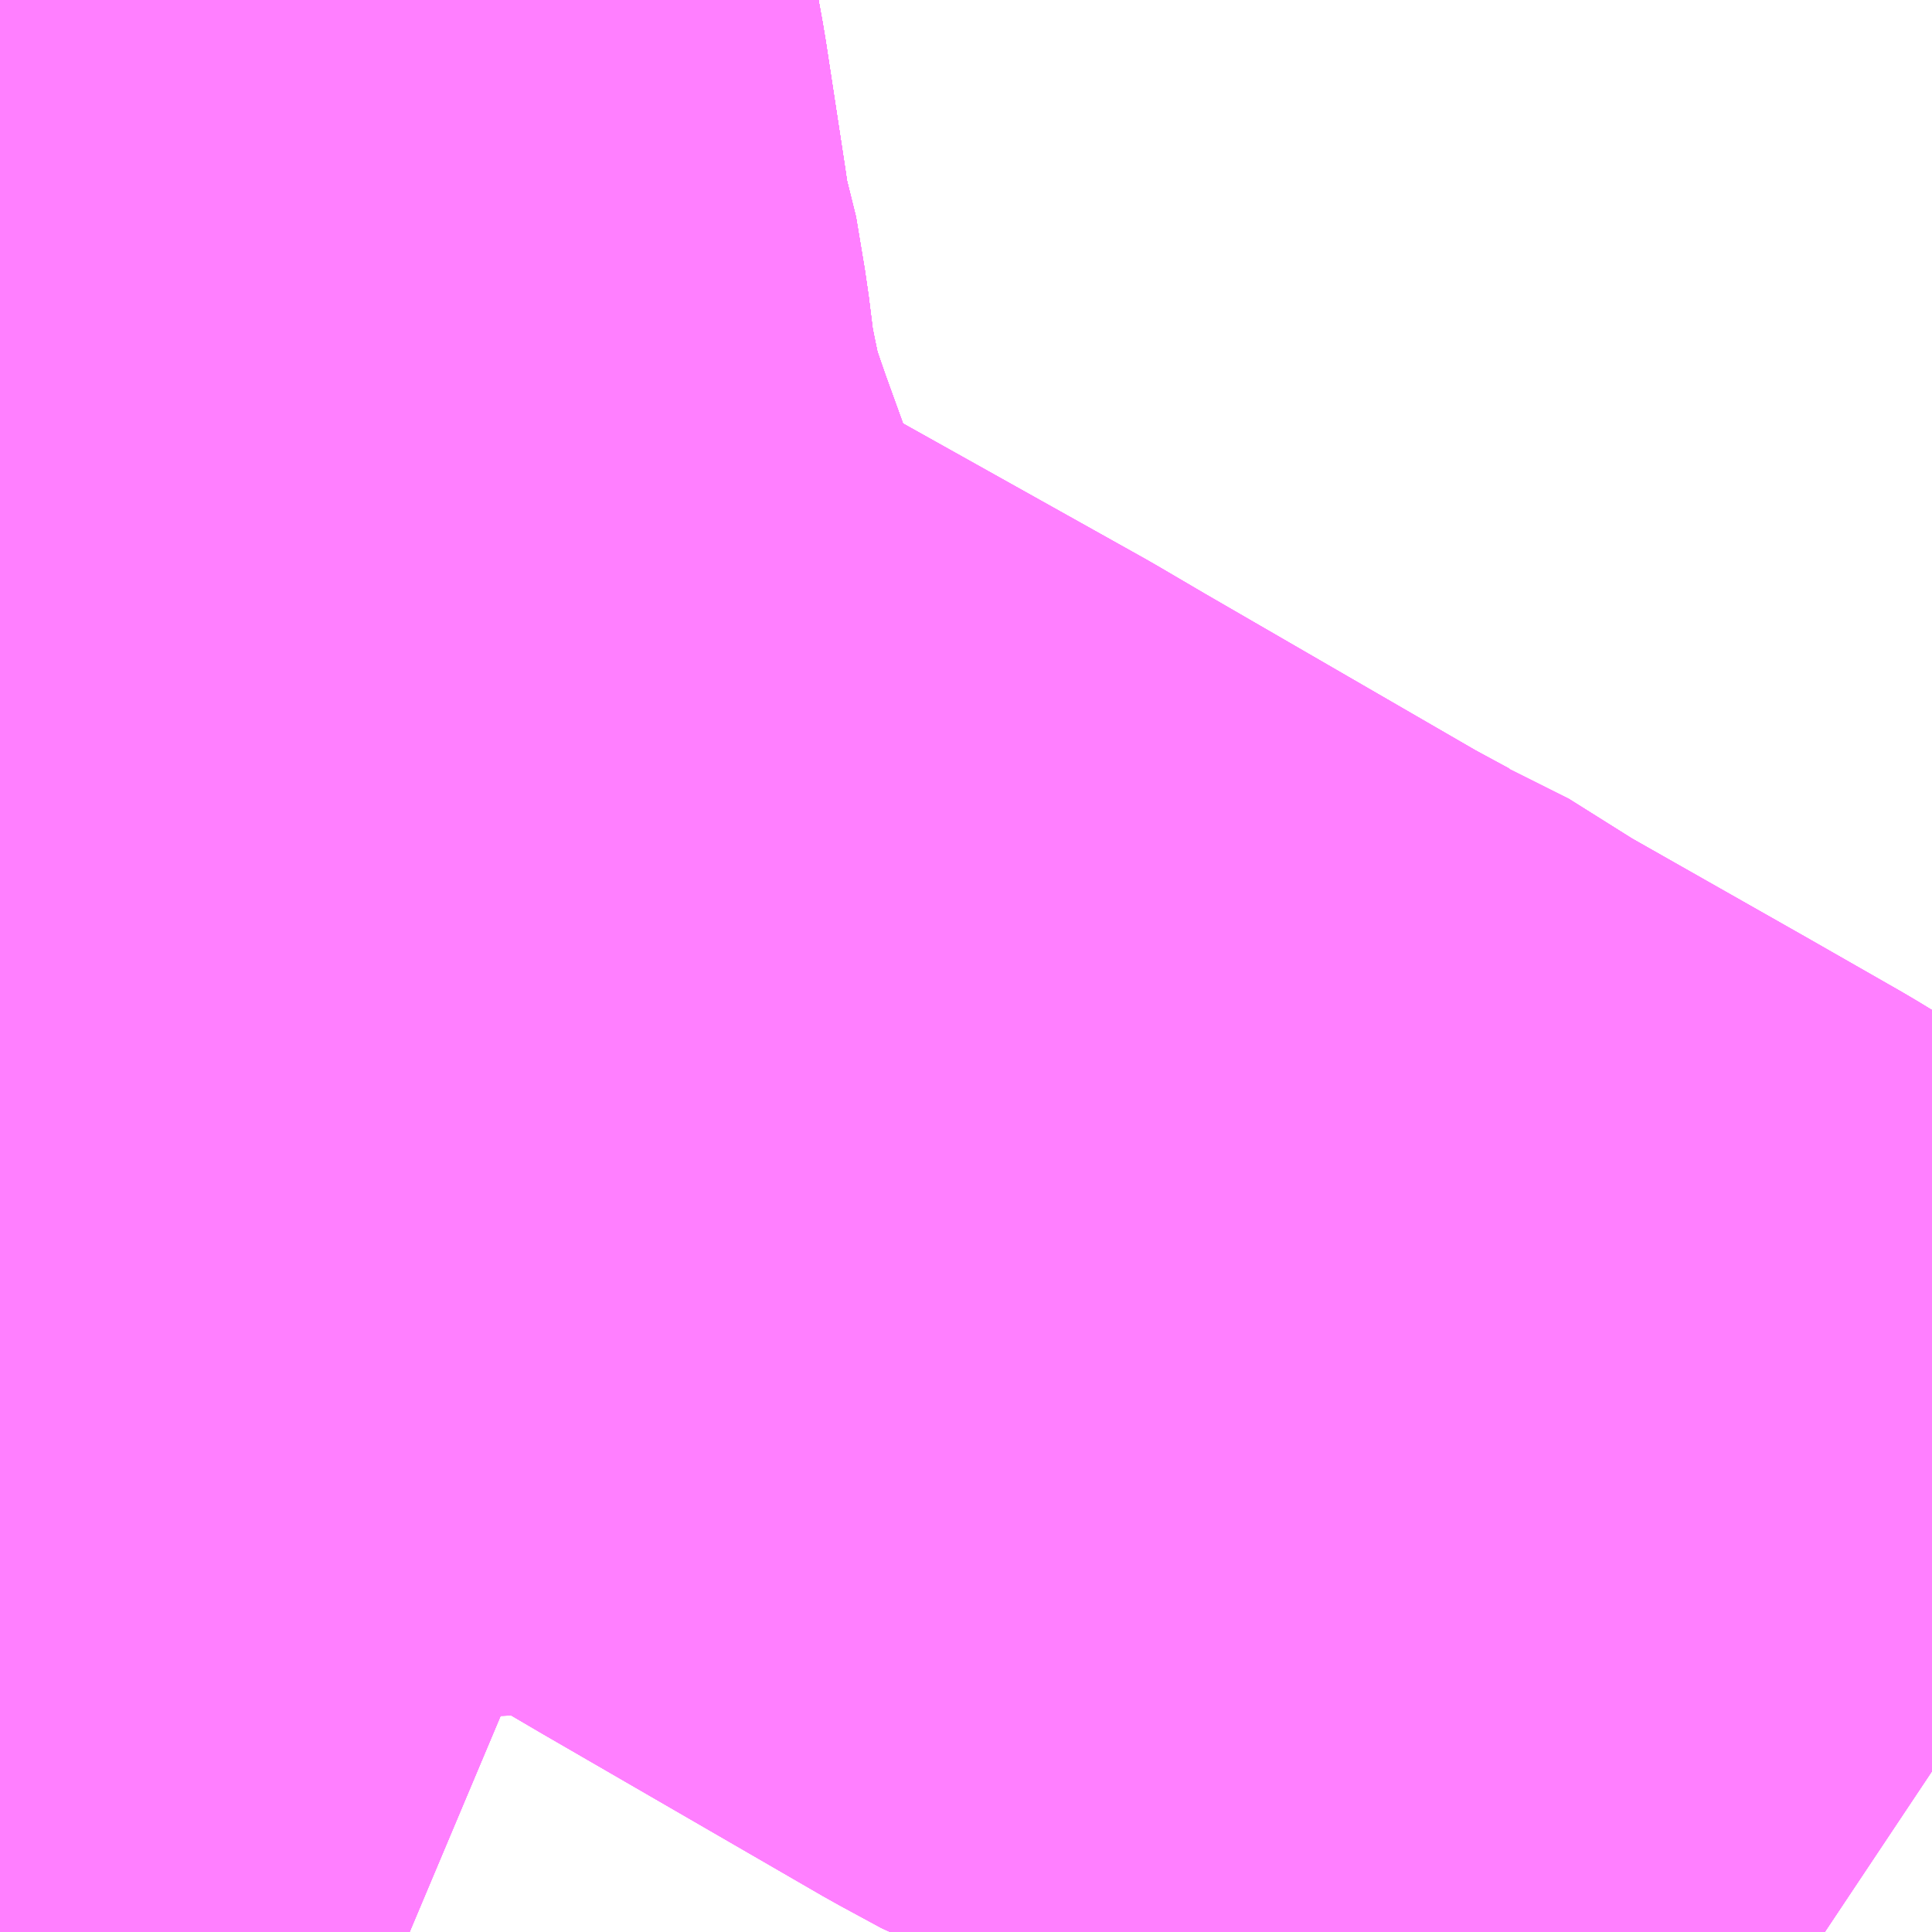 <?xml version="1.0" encoding="UTF-8"?>
<svg  xmlns="http://www.w3.org/2000/svg" xmlns:xlink="http://www.w3.org/1999/xlink" xmlns:go="http://purl.org/svgmap/profile" property="N07_001,N07_002,N07_003,N07_004,N07_005,N07_006,N07_007" viewBox="14081.177 -3830.933 1.099 1.099" go:dataArea="14081.1767578125 -3830.9326171875 1.0986328125 1.0986328125" >
<globalCoordinateSystem srsName="http://purl.org/crs/84" transform="matrix(100.0,0.0,0.0,-100.0,0.0,0.0)" />
<defs>
 <g id="p0" >
  <circle cx="0.0" cy="0.0" r="3" stroke="green" stroke-width="0.75" vector-effect="non-scaling-stroke" />
 </g>
</defs>
<g fill="none" fill-rule="evenodd" stroke="#FF00FF" stroke-width="0.75" opacity="0.5" vector-effect="non-scaling-stroke" stroke-linejoin="bevel" >
<path content="2,仙台市,30,24.5,14.0,14.0," xlink:title="2" d="M14081.41,-3829.834L14081.391,-3829.842L14081.359,-3829.854L14081.344,-3829.862L14081.336,-3829.869L14081.328,-3829.876L14081.321,-3829.885L14081.315,-3829.893L14081.311,-3829.901L14081.307,-3829.909L14081.303,-3829.92L14081.298,-3829.936L14081.295,-3829.951L14081.294,-3829.979L14081.295,-3830.124L14081.297,-3830.136L14081.299,-3830.147L14081.306,-3830.165L14081.308,-3830.171L14081.315,-3830.186L14081.32,-3830.194L14081.339,-3830.218L14081.354,-3830.234L14081.383,-3830.263L14081.444,-3830.324L14081.472,-3830.354L14081.493,-3830.373L14081.438,-3830.405L14081.423,-3830.414L14081.412,-3830.423L14081.404,-3830.431L14081.397,-3830.44L14081.39,-3830.449L14081.383,-3830.46L14081.375,-3830.477L14081.366,-3830.5L14081.344,-3830.548L14081.327,-3830.595L14081.317,-3830.624L14081.312,-3830.642L14081.307,-3830.666L14081.303,-3830.686L14081.299,-3830.718L14081.294,-3830.748L14081.29,-3830.76L14081.287,-3830.781L14081.276,-3830.853L14081.268,-3830.897L14081.267,-3830.905L14081.261,-3830.933"/>
<path content="2,仙台市,35,5.5,4.0,3.0," xlink:title="2" d="M14081.261,-3830.933L14081.267,-3830.905L14081.268,-3830.897L14081.276,-3830.853L14081.287,-3830.781L14081.29,-3830.76"/>
<path content="2,仙台市,780,2.0,0.0,0.0," xlink:title="2" d="M14081.177,-3830.881L14081.177,-3830.881L14081.192,-3830.886L14081.206,-3830.889L14081.223,-3830.892L14081.268,-3830.897L14081.276,-3830.853L14081.287,-3830.781L14081.29,-3830.76L14081.294,-3830.748L14081.299,-3830.718L14081.303,-3830.686L14081.307,-3830.666L14081.312,-3830.642L14081.317,-3830.624L14081.327,-3830.595L14081.344,-3830.548L14081.366,-3830.5L14081.375,-3830.477L14081.383,-3830.46L14081.39,-3830.449L14081.397,-3830.44L14081.404,-3830.431L14081.412,-3830.423L14081.423,-3830.414L14081.438,-3830.405L14081.493,-3830.373L14081.645,-3830.288L14081.674,-3830.271L14081.833,-3830.179L14081.857,-3830.166L14081.87,-3830.161L14081.913,-3830.134L14082.017,-3830.075L14082.073,-3830.043L14082.119,-3830.015L14082.203,-3829.967L14082.216,-3829.958L14082.263,-3829.932L14082.275,-3829.924"/>
<path content="2,仙台市,810,1.0,1.0,0.0," xlink:title="2" d="M14082.275,-3829.924L14082.263,-3829.932L14082.216,-3829.958L14082.203,-3829.967L14082.119,-3830.015L14082.073,-3830.043L14082.017,-3830.075L14081.913,-3830.134L14081.87,-3830.161L14081.857,-3830.166L14081.833,-3830.179L14081.674,-3830.271L14081.645,-3830.288L14081.493,-3830.373L14081.438,-3830.405L14081.423,-3830.414L14081.412,-3830.423L14081.404,-3830.431L14081.397,-3830.44L14081.39,-3830.449L14081.383,-3830.46L14081.375,-3830.477L14081.366,-3830.5L14081.344,-3830.548L14081.327,-3830.595L14081.317,-3830.624L14081.312,-3830.642L14081.307,-3830.666L14081.303,-3830.686L14081.299,-3830.718L14081.294,-3830.748L14081.29,-3830.76L14081.287,-3830.781L14081.276,-3830.853L14081.268,-3830.897L14081.223,-3830.892L14081.206,-3830.889L14081.192,-3830.886L14081.177,-3830.881L14081.177,-3830.881"/>
<path content="2,仙台市,811,2.0,1.5,0.0," xlink:title="2" d="M14082.275,-3829.924L14082.263,-3829.932L14082.216,-3829.958L14082.203,-3829.967L14082.119,-3830.015L14082.073,-3830.043L14082.017,-3830.075L14081.913,-3830.134L14081.87,-3830.161L14081.857,-3830.166L14081.833,-3830.179L14081.674,-3830.271L14081.645,-3830.288L14081.493,-3830.373L14081.438,-3830.405L14081.423,-3830.414L14081.412,-3830.423L14081.404,-3830.431L14081.397,-3830.44L14081.39,-3830.449L14081.383,-3830.46L14081.375,-3830.477L14081.366,-3830.5L14081.344,-3830.548L14081.327,-3830.595L14081.317,-3830.624L14081.312,-3830.642L14081.307,-3830.666L14081.303,-3830.686L14081.299,-3830.718L14081.294,-3830.748L14081.29,-3830.76L14081.287,-3830.781L14081.276,-3830.853L14081.268,-3830.897L14081.223,-3830.892L14081.206,-3830.889L14081.192,-3830.886L14081.177,-3830.881L14081.177,-3830.881"/>
<path content="2,仙台市,870,45.0,30.0,28.0," xlink:title="2" d="M14081.41,-3829.834L14081.391,-3829.842L14081.359,-3829.854L14081.344,-3829.862L14081.336,-3829.869L14081.328,-3829.876L14081.321,-3829.885L14081.315,-3829.893L14081.311,-3829.901L14081.307,-3829.909L14081.303,-3829.92L14081.298,-3829.936L14081.295,-3829.951L14081.294,-3829.979L14081.295,-3830.124L14081.297,-3830.136L14081.299,-3830.147L14081.306,-3830.165L14081.308,-3830.171L14081.315,-3830.186L14081.32,-3830.194L14081.339,-3830.218L14081.354,-3830.234L14081.383,-3830.263L14081.444,-3830.324L14081.472,-3830.354L14081.493,-3830.373L14081.438,-3830.405L14081.423,-3830.414L14081.412,-3830.423L14081.404,-3830.431L14081.397,-3830.44L14081.39,-3830.449L14081.383,-3830.46L14081.375,-3830.477L14081.366,-3830.5L14081.344,-3830.548L14081.327,-3830.595L14081.317,-3830.624L14081.312,-3830.642L14081.307,-3830.666L14081.303,-3830.686L14081.299,-3830.718L14081.294,-3830.748L14081.29,-3830.76L14081.287,-3830.781L14081.276,-3830.853L14081.268,-3830.897L14081.267,-3830.905L14081.261,-3830.933"/>
<path content="2,仙台市,875,3.0,0.0,0.0," xlink:title="2" d="M14081.41,-3829.834L14081.391,-3829.842L14081.359,-3829.854L14081.344,-3829.862L14081.336,-3829.869L14081.328,-3829.876L14081.321,-3829.885L14081.315,-3829.893L14081.311,-3829.901L14081.307,-3829.909L14081.303,-3829.92L14081.298,-3829.936L14081.295,-3829.951L14081.294,-3829.979L14081.295,-3830.124L14081.297,-3830.136L14081.299,-3830.147L14081.306,-3830.165L14081.308,-3830.171L14081.315,-3830.186L14081.32,-3830.194L14081.339,-3830.218L14081.354,-3830.234L14081.383,-3830.263L14081.444,-3830.324L14081.472,-3830.354L14081.493,-3830.373L14081.438,-3830.405L14081.423,-3830.414L14081.412,-3830.423L14081.404,-3830.431L14081.397,-3830.44L14081.39,-3830.449L14081.383,-3830.46L14081.375,-3830.477L14081.366,-3830.5L14081.344,-3830.548L14081.327,-3830.595L14081.317,-3830.624L14081.312,-3830.642L14081.307,-3830.666L14081.303,-3830.686L14081.299,-3830.718L14081.294,-3830.748L14081.29,-3830.76L14081.287,-3830.781L14081.276,-3830.853L14081.268,-3830.897L14081.267,-3830.905L14081.261,-3830.933"/>
<path content="2,仙台市,876,1.5,0.0,0.0," xlink:title="2" d="M14081.41,-3829.834L14081.391,-3829.842L14081.359,-3829.854L14081.344,-3829.862L14081.336,-3829.869L14081.328,-3829.876L14081.321,-3829.885L14081.315,-3829.893L14081.311,-3829.901L14081.307,-3829.909L14081.303,-3829.92L14081.298,-3829.936L14081.295,-3829.951L14081.294,-3829.979L14081.295,-3830.124L14081.297,-3830.136L14081.299,-3830.147L14081.306,-3830.165L14081.308,-3830.171L14081.315,-3830.186L14081.32,-3830.194L14081.339,-3830.218L14081.354,-3830.234L14081.383,-3830.263L14081.444,-3830.324L14081.472,-3830.354L14081.493,-3830.373L14081.438,-3830.405L14081.423,-3830.414L14081.412,-3830.423L14081.404,-3830.431L14081.397,-3830.44L14081.39,-3830.449L14081.383,-3830.46L14081.375,-3830.477L14081.366,-3830.5L14081.344,-3830.548L14081.327,-3830.595L14081.317,-3830.624L14081.312,-3830.642L14081.307,-3830.666L14081.303,-3830.686L14081.299,-3830.718L14081.294,-3830.748L14081.29,-3830.76L14081.287,-3830.781L14081.276,-3830.853L14081.268,-3830.897L14081.223,-3830.892L14081.206,-3830.889L14081.192,-3830.886L14081.177,-3830.881L14081.177,-3830.881"/>
<path content="2,仙台市,880,50.0,31.5,29.0," xlink:title="2" d="M14081.41,-3829.834L14081.391,-3829.842L14081.359,-3829.854L14081.344,-3829.862L14081.336,-3829.869L14081.328,-3829.876L14081.321,-3829.885L14081.315,-3829.893L14081.311,-3829.901L14081.307,-3829.909L14081.303,-3829.92L14081.298,-3829.936L14081.295,-3829.951L14081.294,-3829.979L14081.295,-3830.124L14081.297,-3830.136L14081.299,-3830.147L14081.306,-3830.165L14081.308,-3830.171L14081.315,-3830.186L14081.32,-3830.194L14081.339,-3830.218L14081.354,-3830.234L14081.383,-3830.263L14081.444,-3830.324L14081.472,-3830.354L14081.493,-3830.373L14081.438,-3830.405L14081.423,-3830.414L14081.412,-3830.423L14081.404,-3830.431L14081.397,-3830.44L14081.39,-3830.449L14081.383,-3830.46L14081.375,-3830.477L14081.366,-3830.5L14081.344,-3830.548L14081.327,-3830.595L14081.317,-3830.624L14081.312,-3830.642L14081.307,-3830.666L14081.303,-3830.686L14081.299,-3830.718L14081.294,-3830.748L14081.29,-3830.76L14081.287,-3830.781L14081.276,-3830.853L14081.268,-3830.897L14081.267,-3830.905L14081.261,-3830.933"/>
<path content="2,仙台市,910,47.0,32.0,29.5," xlink:title="2" d="M14081.177,-3830.881L14081.177,-3830.881L14081.192,-3830.886L14081.206,-3830.889L14081.223,-3830.892L14081.268,-3830.897L14081.276,-3830.853L14081.287,-3830.781L14081.29,-3830.76L14081.294,-3830.748L14081.299,-3830.718L14081.303,-3830.686L14081.307,-3830.666L14081.312,-3830.642L14081.317,-3830.624L14081.327,-3830.595L14081.344,-3830.548L14081.366,-3830.5L14081.375,-3830.477L14081.383,-3830.46L14081.39,-3830.449L14081.397,-3830.44L14081.404,-3830.431L14081.412,-3830.423L14081.423,-3830.414L14081.438,-3830.405L14081.493,-3830.373L14081.645,-3830.288L14081.674,-3830.271L14081.833,-3830.179L14081.857,-3830.166L14081.87,-3830.161L14081.913,-3830.134L14082.017,-3830.075L14082.073,-3830.043L14082.119,-3830.015L14082.203,-3829.967L14082.216,-3829.958L14082.263,-3829.932L14082.275,-3829.924"/>
<path content="2,仙台市,911,4.5,0.0,0.0," xlink:title="2" d="M14082.275,-3829.924L14082.263,-3829.932L14082.216,-3829.958L14082.203,-3829.967L14082.119,-3830.015L14082.073,-3830.043L14082.017,-3830.075L14081.913,-3830.134L14081.87,-3830.161L14081.857,-3830.166L14081.833,-3830.179L14081.674,-3830.271L14081.645,-3830.288L14081.493,-3830.373L14081.438,-3830.405L14081.423,-3830.414L14081.412,-3830.423L14081.404,-3830.431L14081.397,-3830.44L14081.39,-3830.449L14081.383,-3830.46L14081.375,-3830.477L14081.366,-3830.5L14081.344,-3830.548L14081.327,-3830.595L14081.317,-3830.624L14081.312,-3830.642L14081.307,-3830.666L14081.303,-3830.686L14081.299,-3830.718L14081.294,-3830.748L14081.29,-3830.76L14081.287,-3830.781L14081.276,-3830.853L14081.268,-3830.897L14081.267,-3830.905L14081.261,-3830.933"/>
</g>
</svg>
